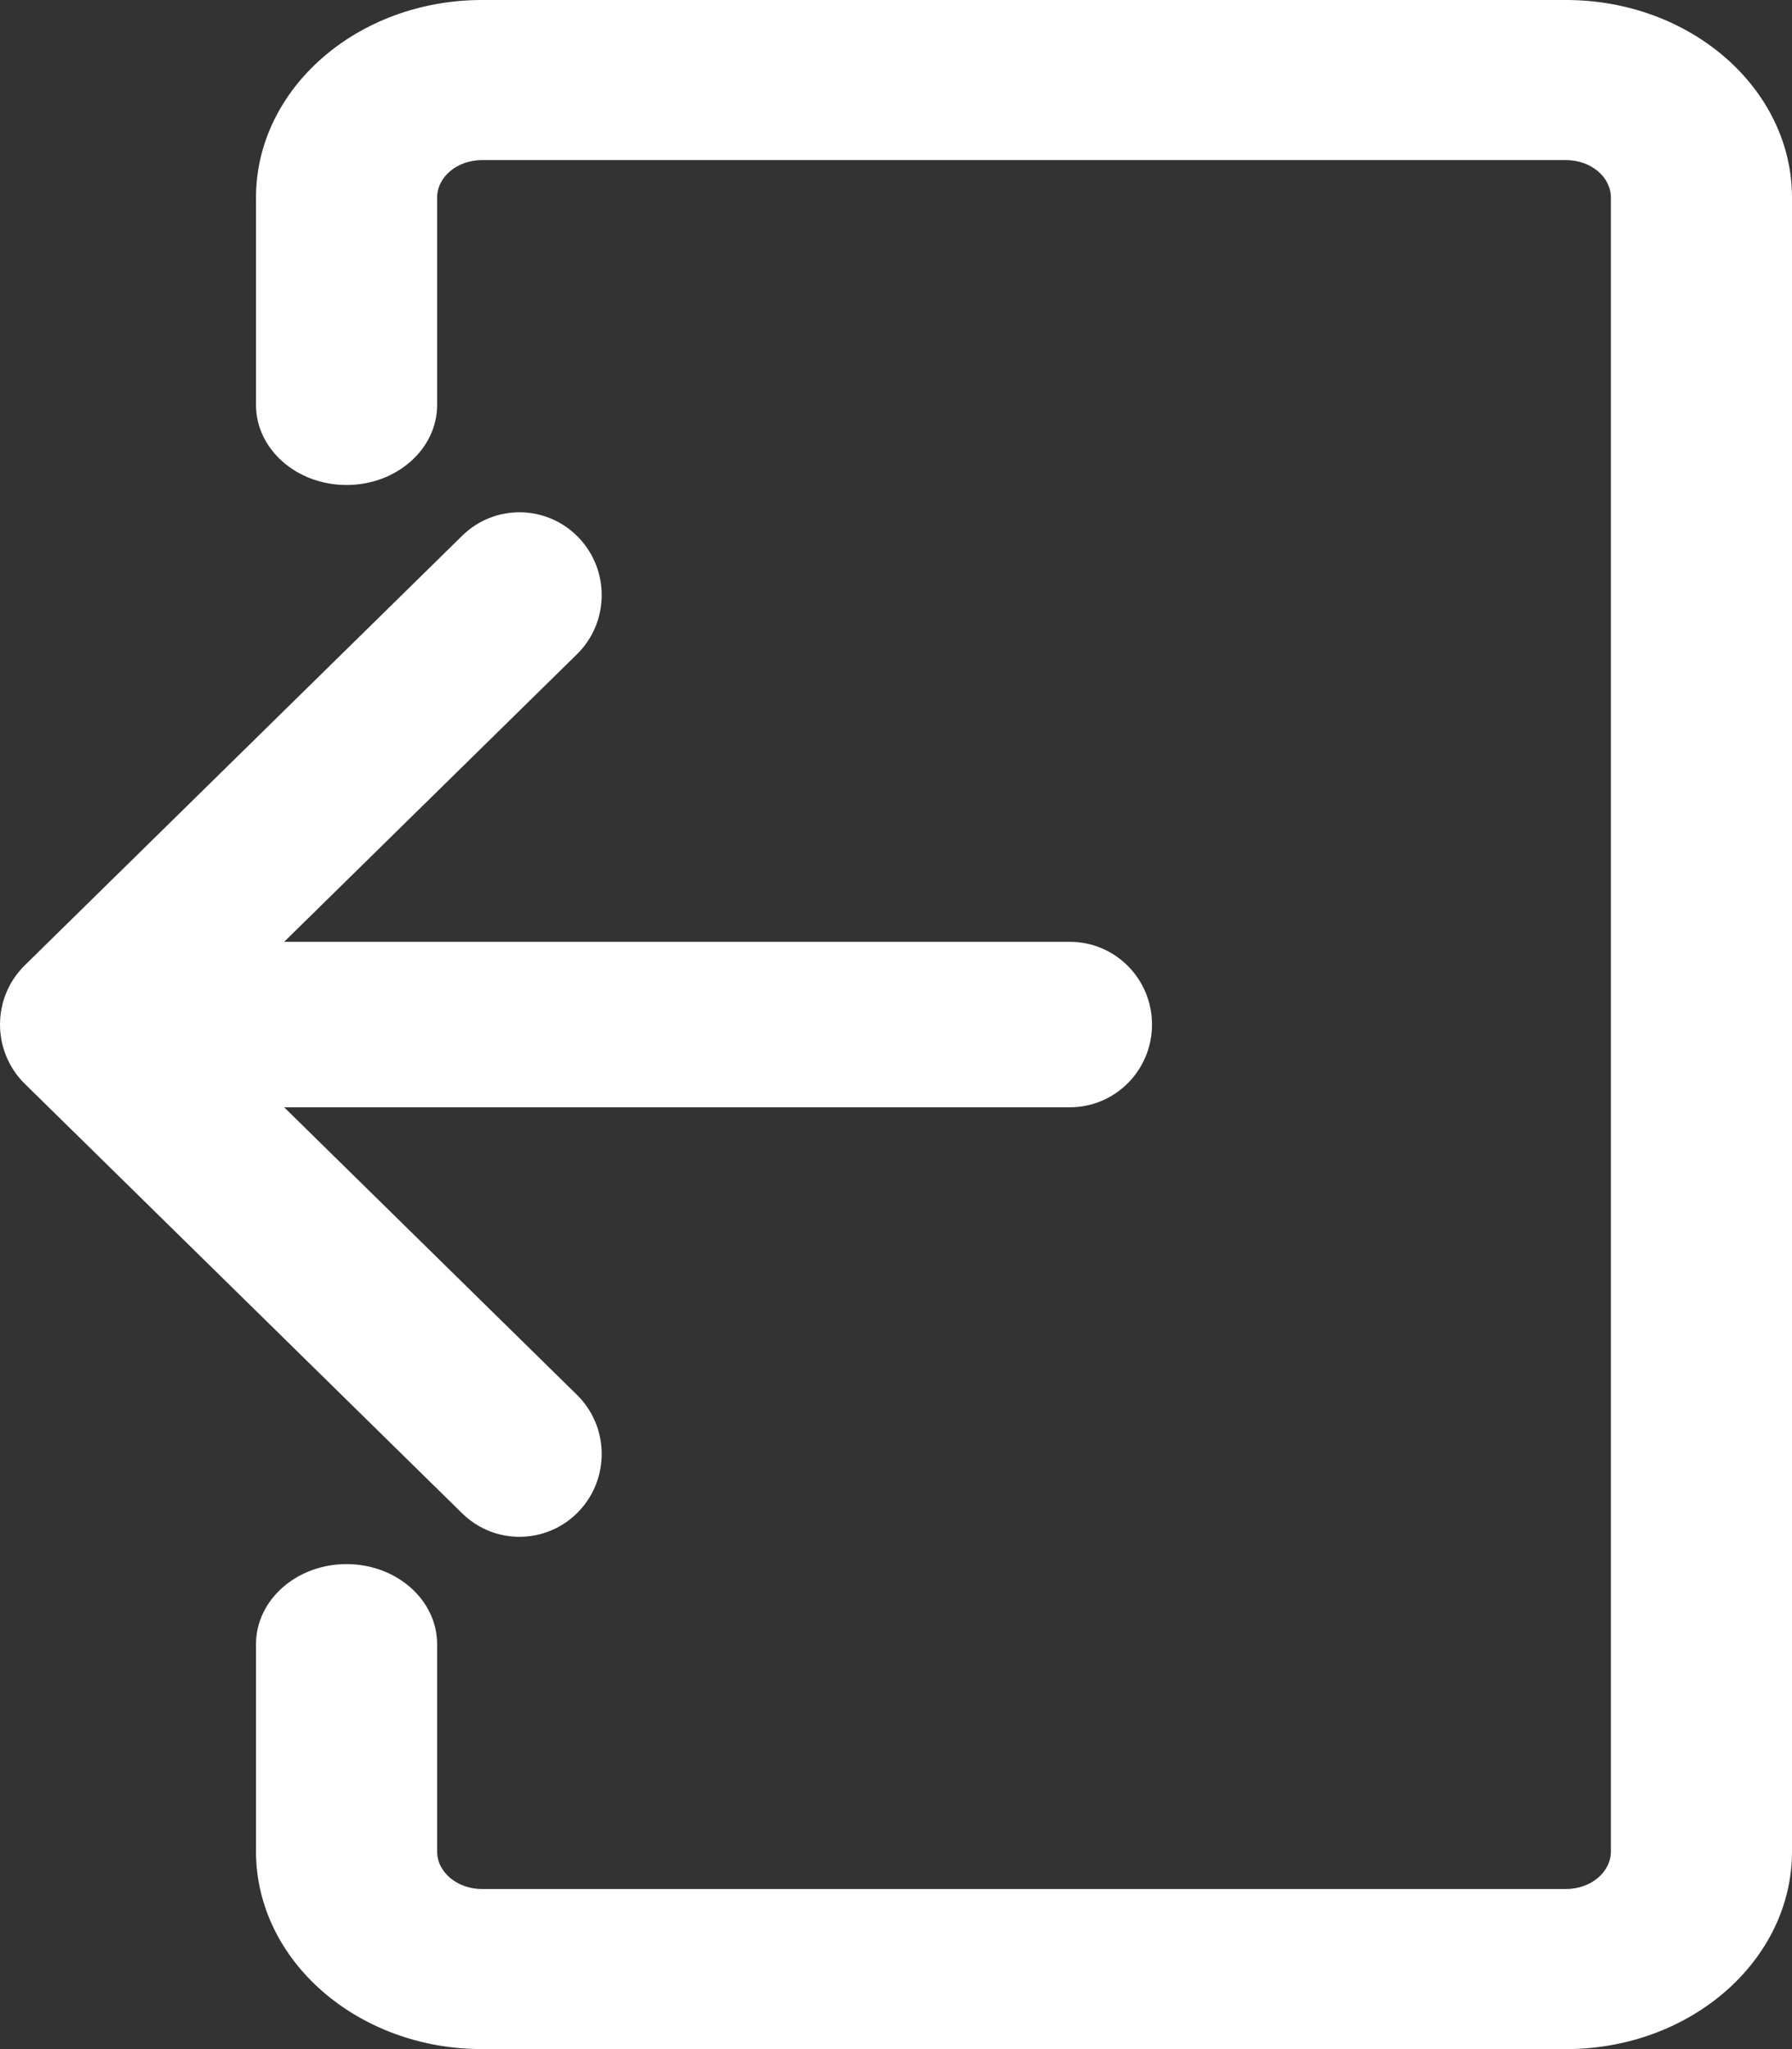 <?xml version="1.0" encoding="UTF-8"?>
<svg width="14px" height="16px" viewBox="0 0 14 16" version="1.1" xmlns="http://www.w3.org/2000/svg" xmlns:xlink="http://www.w3.org/1999/xlink">
    <rect x="0" y="0" width="14" height="16" fill="#333333" stroke="none"/>
    <!-- Generator: Sketch 59 (86127) - https://sketch.com -->
    <title>icon-logout</title>
    <desc>Created with Sketch.</desc>
    <g id="Page-1" stroke="none" stroke-width="1" fill="none" fill-rule="evenodd">
        <g id="icon-logout" transform="translate(7, 8) rotate(-180) translate(-7, -8) translate(0, 0)" fill="#FFFFFF" fill-rule="nonzero">
            <path d="M11.293,3.787 C11.683,3.787 12,3.507 12,3.162 L12,1.543 C12,0.692 11.208,0 10.234,0 L1.766,0 C0.792,0 0,0.692 0,1.543 L0,14.457 C0,15.308 0.792,16 1.766,16 L10.234,16 C11.208,16 12,15.308 12,14.457 L12,12.838 C12,12.493 11.683,12.213 11.293,12.213 C10.902,12.213 10.585,12.493 10.585,12.838 L10.585,14.457 C10.585,14.619 10.428,14.75 10.234,14.75 L1.766,14.75 C1.572,14.75 1.415,14.619 1.415,14.457 L1.415,1.543 C1.415,1.381 1.572,1.25 1.766,1.25 L10.234,1.25 C10.428,1.25 10.585,1.381 10.585,1.543 L10.585,3.162 C10.585,3.507 10.902,3.787 11.293,3.787 Z" id="Path"></path>
            <path d="M13.806,7.537 L10.39,4.184 C10.136,3.934 9.729,3.94 9.482,4.195 C9.234,4.451 9.239,4.86 9.493,5.109 L11.78,7.354 L5.642,7.354 C5.287,7.354 5,7.643 5,8 C5,8.357 5.287,8.646 5.642,8.646 L11.78,8.646 L9.493,10.891 C9.239,11.14 9.234,11.549 9.482,11.805 C9.729,12.06 10.136,12.066 10.39,11.816 L13.806,8.463 C14.066,8.208 14.063,7.789 13.806,7.537 Z" id="Path"></path>
        </g>
    </g>
</svg>
